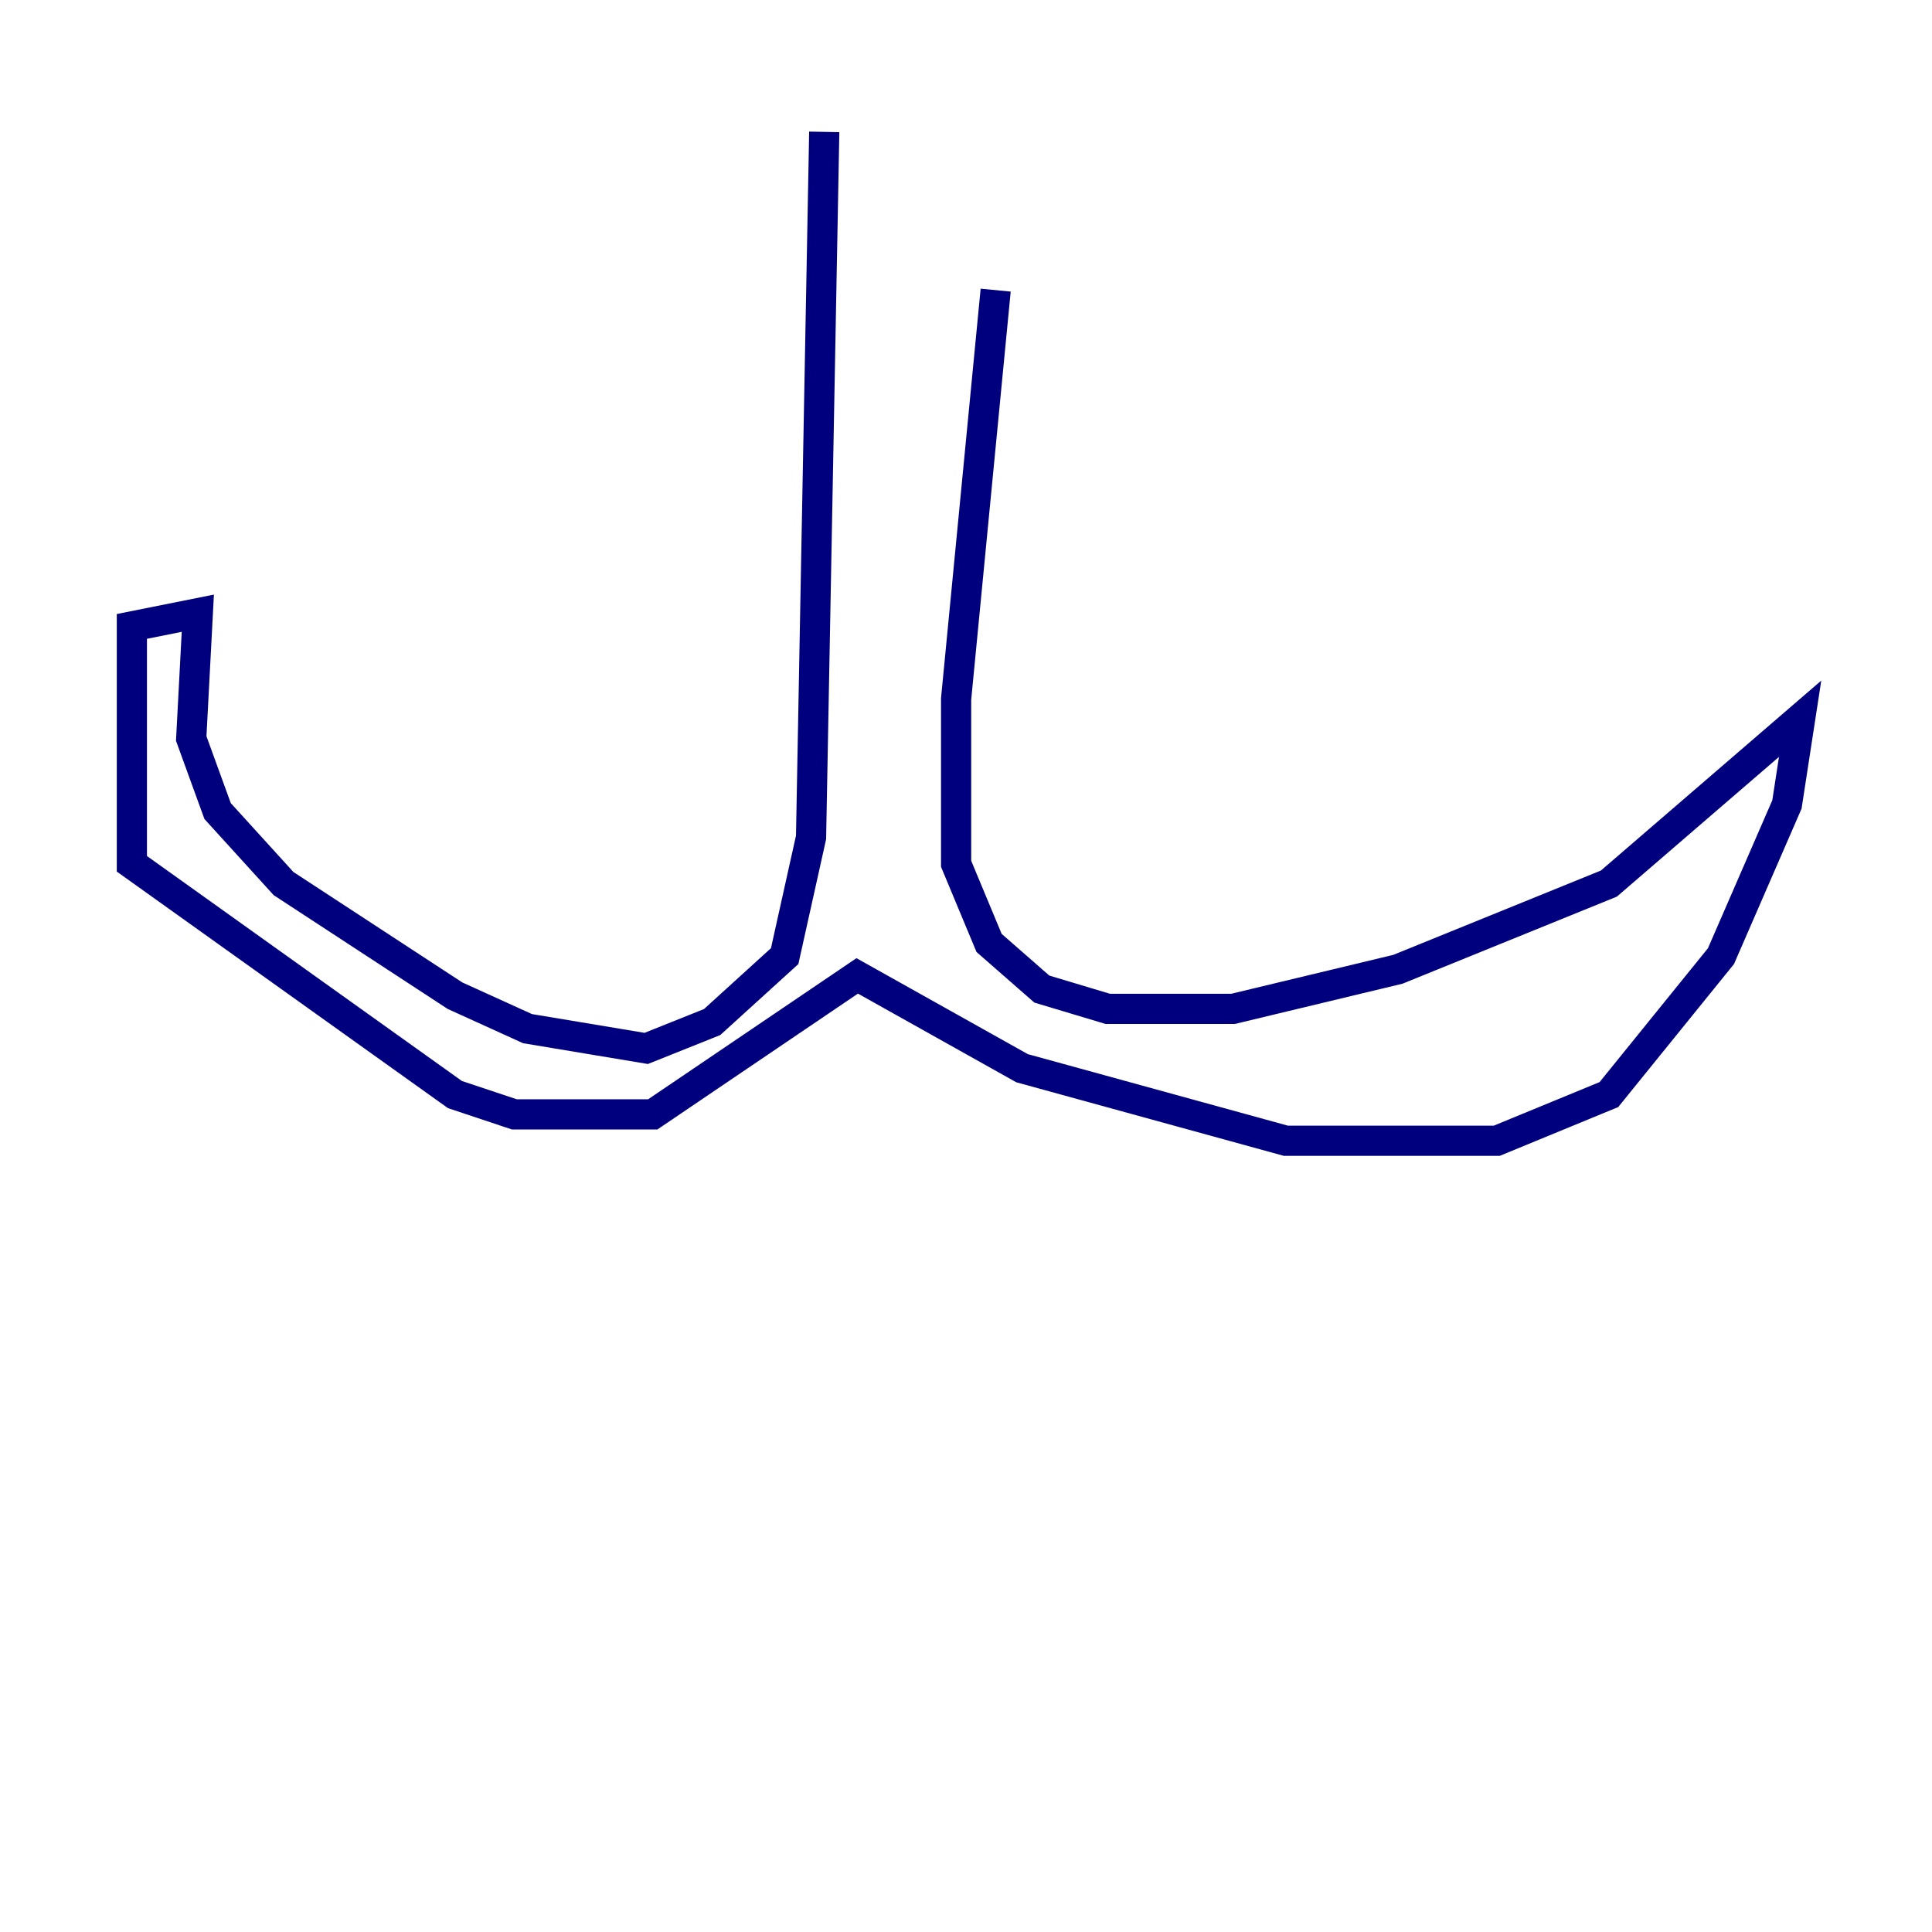 <?xml version="1.0" encoding="utf-8" ?>
<svg baseProfile="tiny" height="128" version="1.2" viewBox="0,0,128,128" width="128" xmlns="http://www.w3.org/2000/svg" xmlns:ev="http://www.w3.org/2001/xml-events" xmlns:xlink="http://www.w3.org/1999/xlink"><defs /><polyline fill="none" points="54.608,8.737 53.734,55.481 51.986,63.345 47.181,67.713 42.812,69.461 34.949,68.15 30.143,65.966 18.785,58.539 14.416,53.734 12.669,48.928 13.106,40.628 8.737,41.502 8.737,57.229 30.143,72.519 34.075,73.829 43.249,73.829 56.792,64.655 67.713,70.771 85.188,75.577 99.167,75.577 106.594,72.519 114.02,63.345 118.389,53.297 119.263,47.618 106.594,58.539 92.614,64.218 81.693,66.84 73.392,66.84 69.024,65.529 65.529,62.471 63.345,57.229 63.345,46.307 65.966,19.222" stroke="#00007f" stroke-width="2" /></svg>